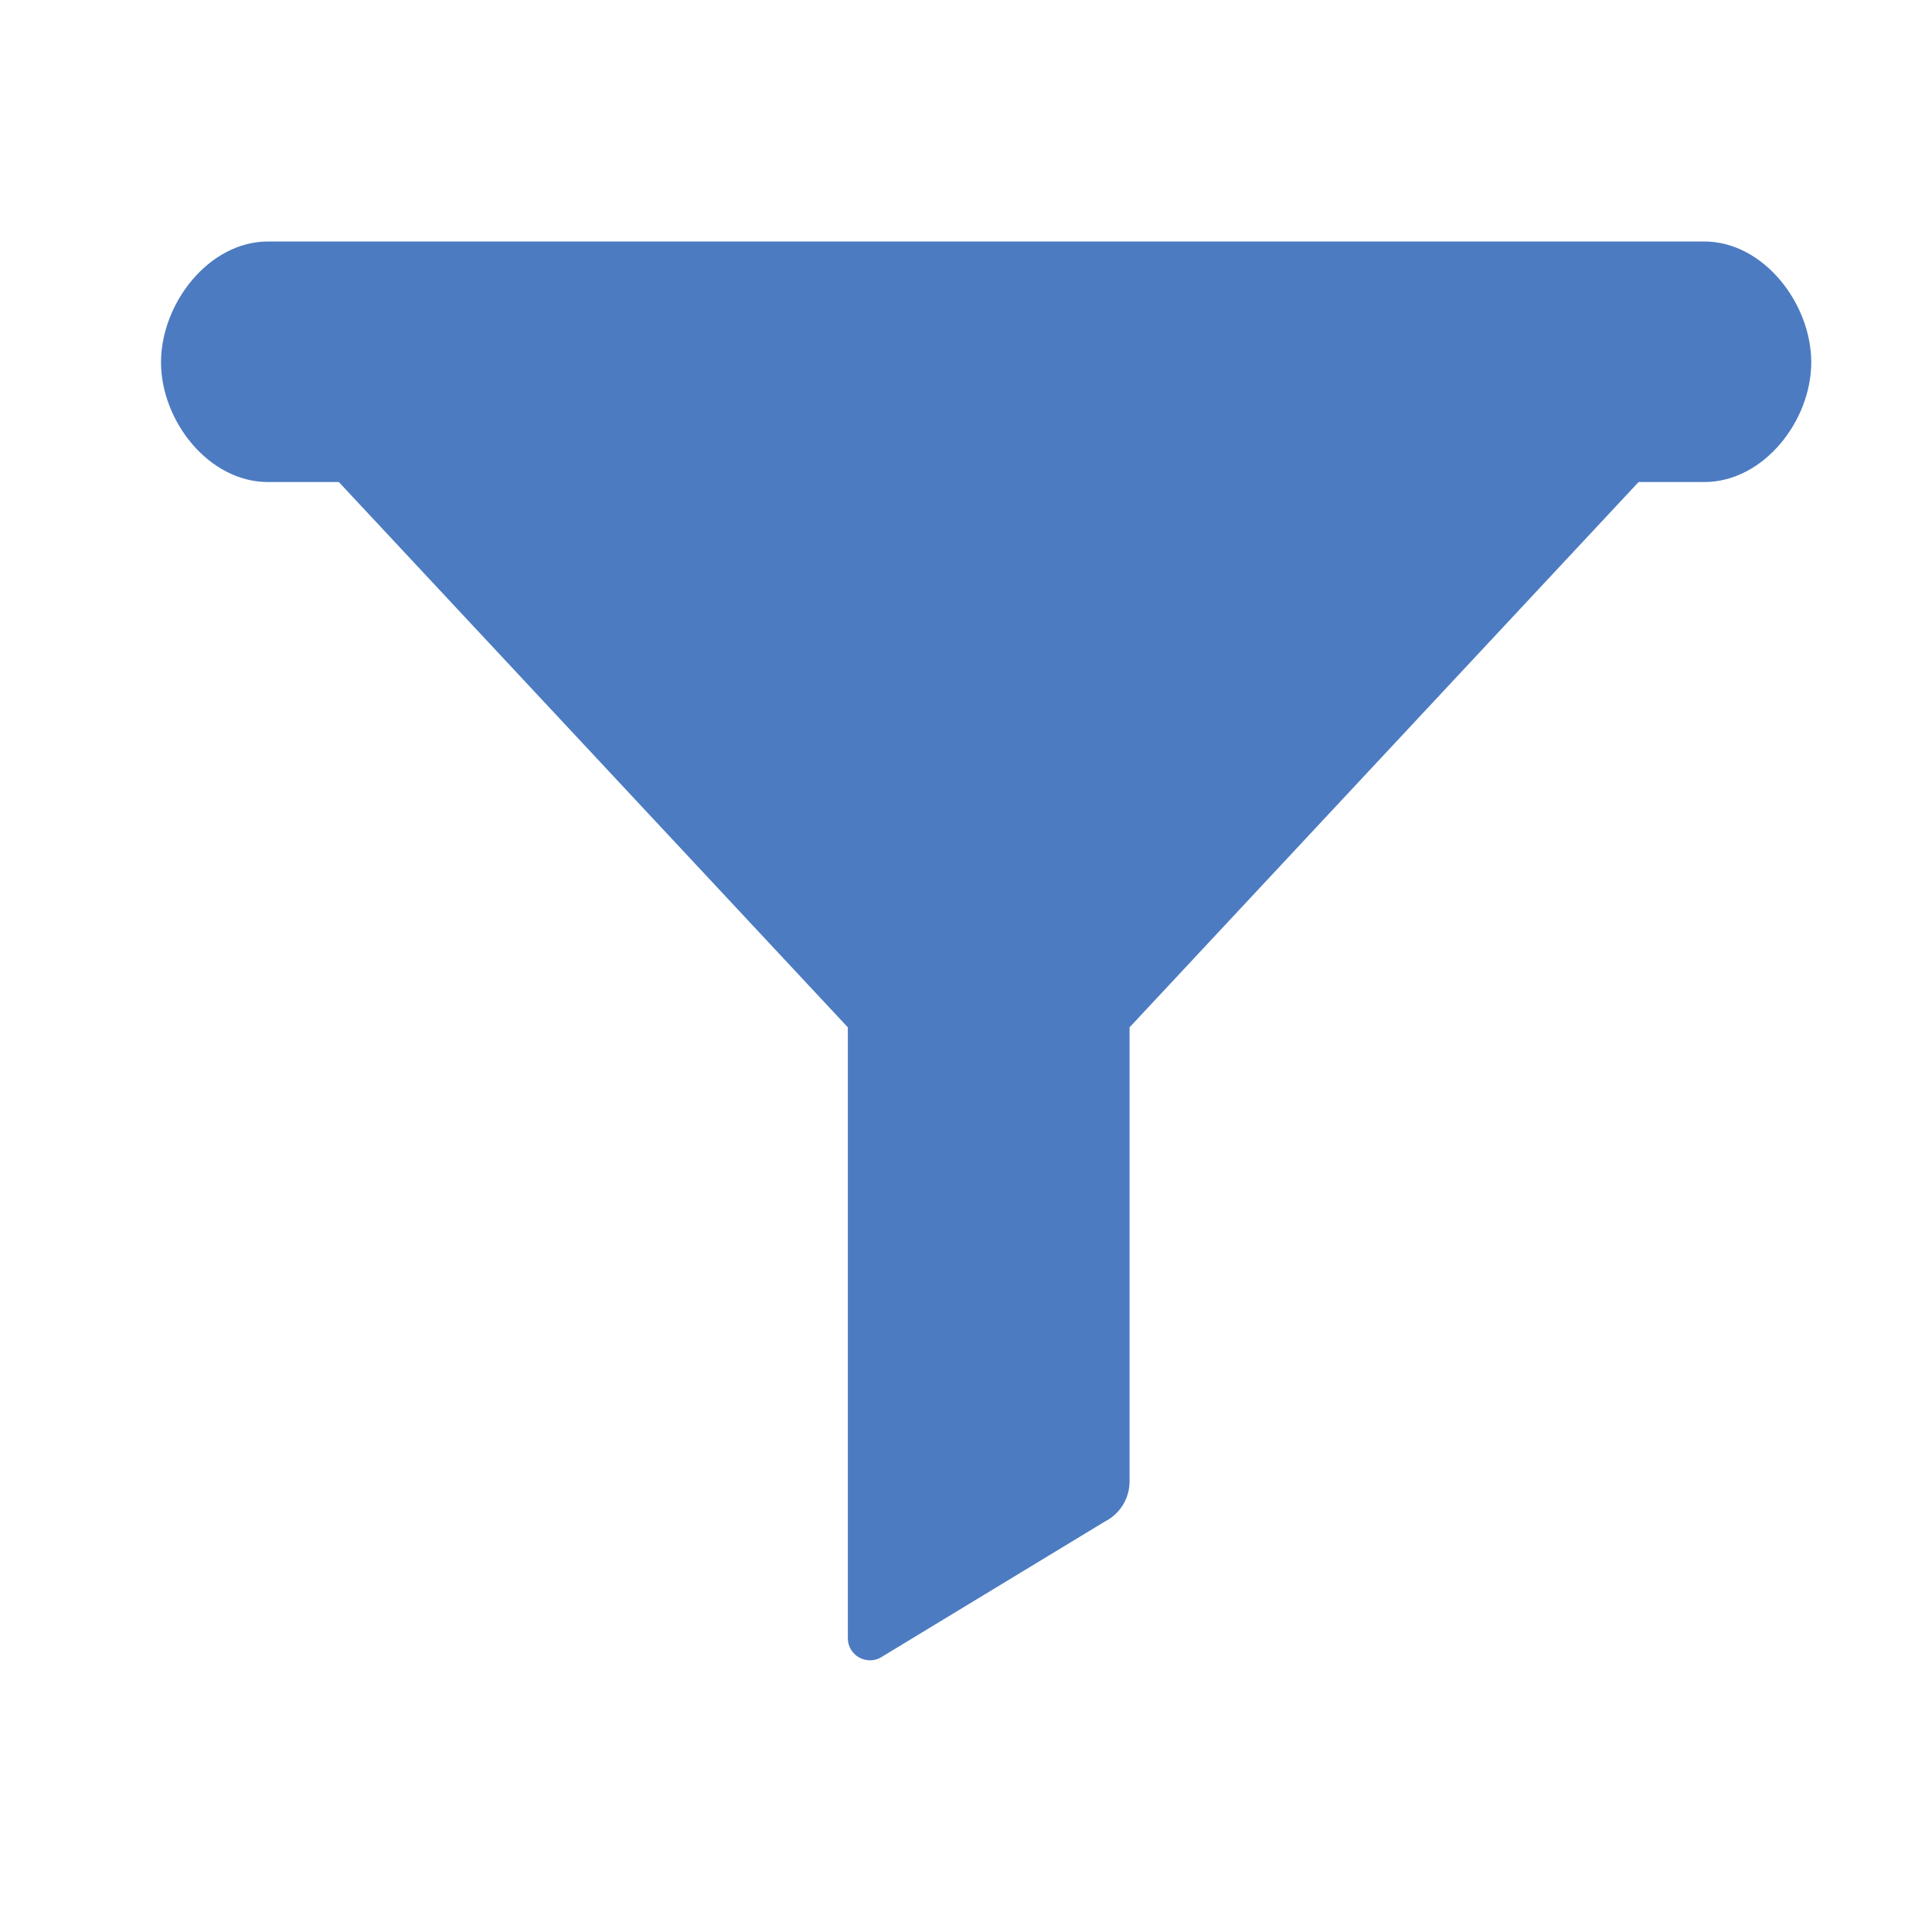 <!-- Generated by IcoMoon.io -->
<svg version="1.1" xmlns="http://www.w3.org/2000/svg" width="32" height="32" viewBox="0 0 32 32">
<title>filter</title>
<path fill="#4c7bc1" d="M4.438 4c-0.978 0-1.771 1.025-1.771 2s0.793 1.984 1.771 1.984l1.174-0 8.431 9.032v10.119c0 0.127 0.066 0.245 0.175 0.311s0.244 0.072 0.357 0.015l3.726-2.26c0.25-0.127 0.408-0.383 0.408-0.663v-7.522l8.431-9.032h1.089c0.978 0 1.771-1.009 1.771-1.984s-0.793-2-1.771-2h-23.791z"></path>
</svg>
